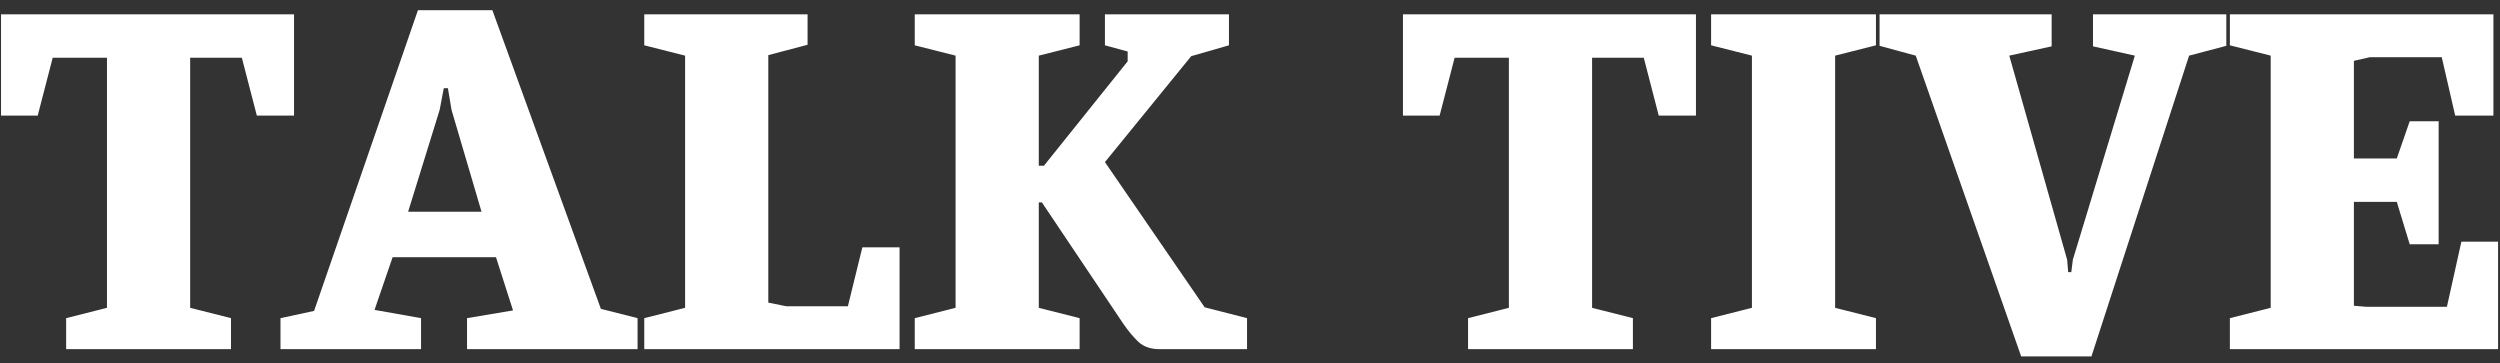 <svg width="179" height="26" viewBox="0 0 179 26" fill="none" xmlns="http://www.w3.org/2000/svg">
<rect x="0" y="0" width="179" height="26" fill="#333333" stroke="none"/>
<path d="M4.736 25V22.78L7.659 22.04V4.132H3.774L2.701 8.276H0.074V1.024H21.053V8.276H18.389L17.316 4.132H13.616V22.04L16.539 22.78V25H4.736ZM20.083 25V22.78L22.488 22.262L29.925 0.728H35.253L43.023 22.114L45.65 22.78V25H33.44V22.78L36.733 22.225L35.512 18.414H28.112L26.817 22.188L30.147 22.78V25H20.083ZM29.222 15.158H34.476L32.33 7.869L32.071 6.315H31.775L31.479 7.869L29.222 15.158ZM46.13 25V22.78L49.053 22.04V3.984L46.13 3.244V1.024H57.822V3.207L55.01 3.947V21.67L56.305 21.929H60.708L61.744 17.711H64.408V25H46.13ZM65.497 25V22.78L68.42 22.04V3.984L65.497 3.244V1.024H77.3V3.244L74.377 3.984V11.865H74.747L80.741 4.391V3.688L79.113 3.244V1.024H87.993V3.244L85.292 4.021L79.113 11.606L86.254 22.003L89.288 22.78V25H83.035C82.394 25 81.888 24.827 81.518 24.482C81.148 24.137 80.778 23.693 80.408 23.15L74.599 14.492H74.377V22.04L77.3 22.78V25H65.497ZM105.113 25V22.78L108.036 22.04V4.132H104.151L103.078 8.276H100.451V1.024H121.43V8.276H118.766L117.693 4.132H113.993V22.04L116.916 22.78V25H105.113ZM122.515 25V22.78L125.438 22.04V3.984L122.515 3.244V1.024H134.318V3.244L131.395 3.984V22.04L134.318 22.78V25H122.515ZM144.715 25.518L137.167 3.984L134.577 3.281V1.024H146.898V3.318L143.864 3.984L148.008 18.599L148.082 19.487H148.304L148.415 18.599L152.855 3.984L149.858 3.318V1.024H159.404V3.281L156.74 3.984L149.747 25.518H144.715ZM159.659 25V22.78L162.582 22.04V3.984L159.659 3.244V1.024H178.529V8.276H175.791L174.829 4.095H169.686L168.539 4.354V11.347H171.61L172.535 8.683H174.607V17.489H172.535L171.61 14.455H168.539V21.892C168.884 21.917 169.18 21.941 169.427 21.966C169.674 21.966 169.97 21.966 170.315 21.966H175.199L176.235 17.304H178.862V25H159.659Z" fill="white"/>
</svg>
